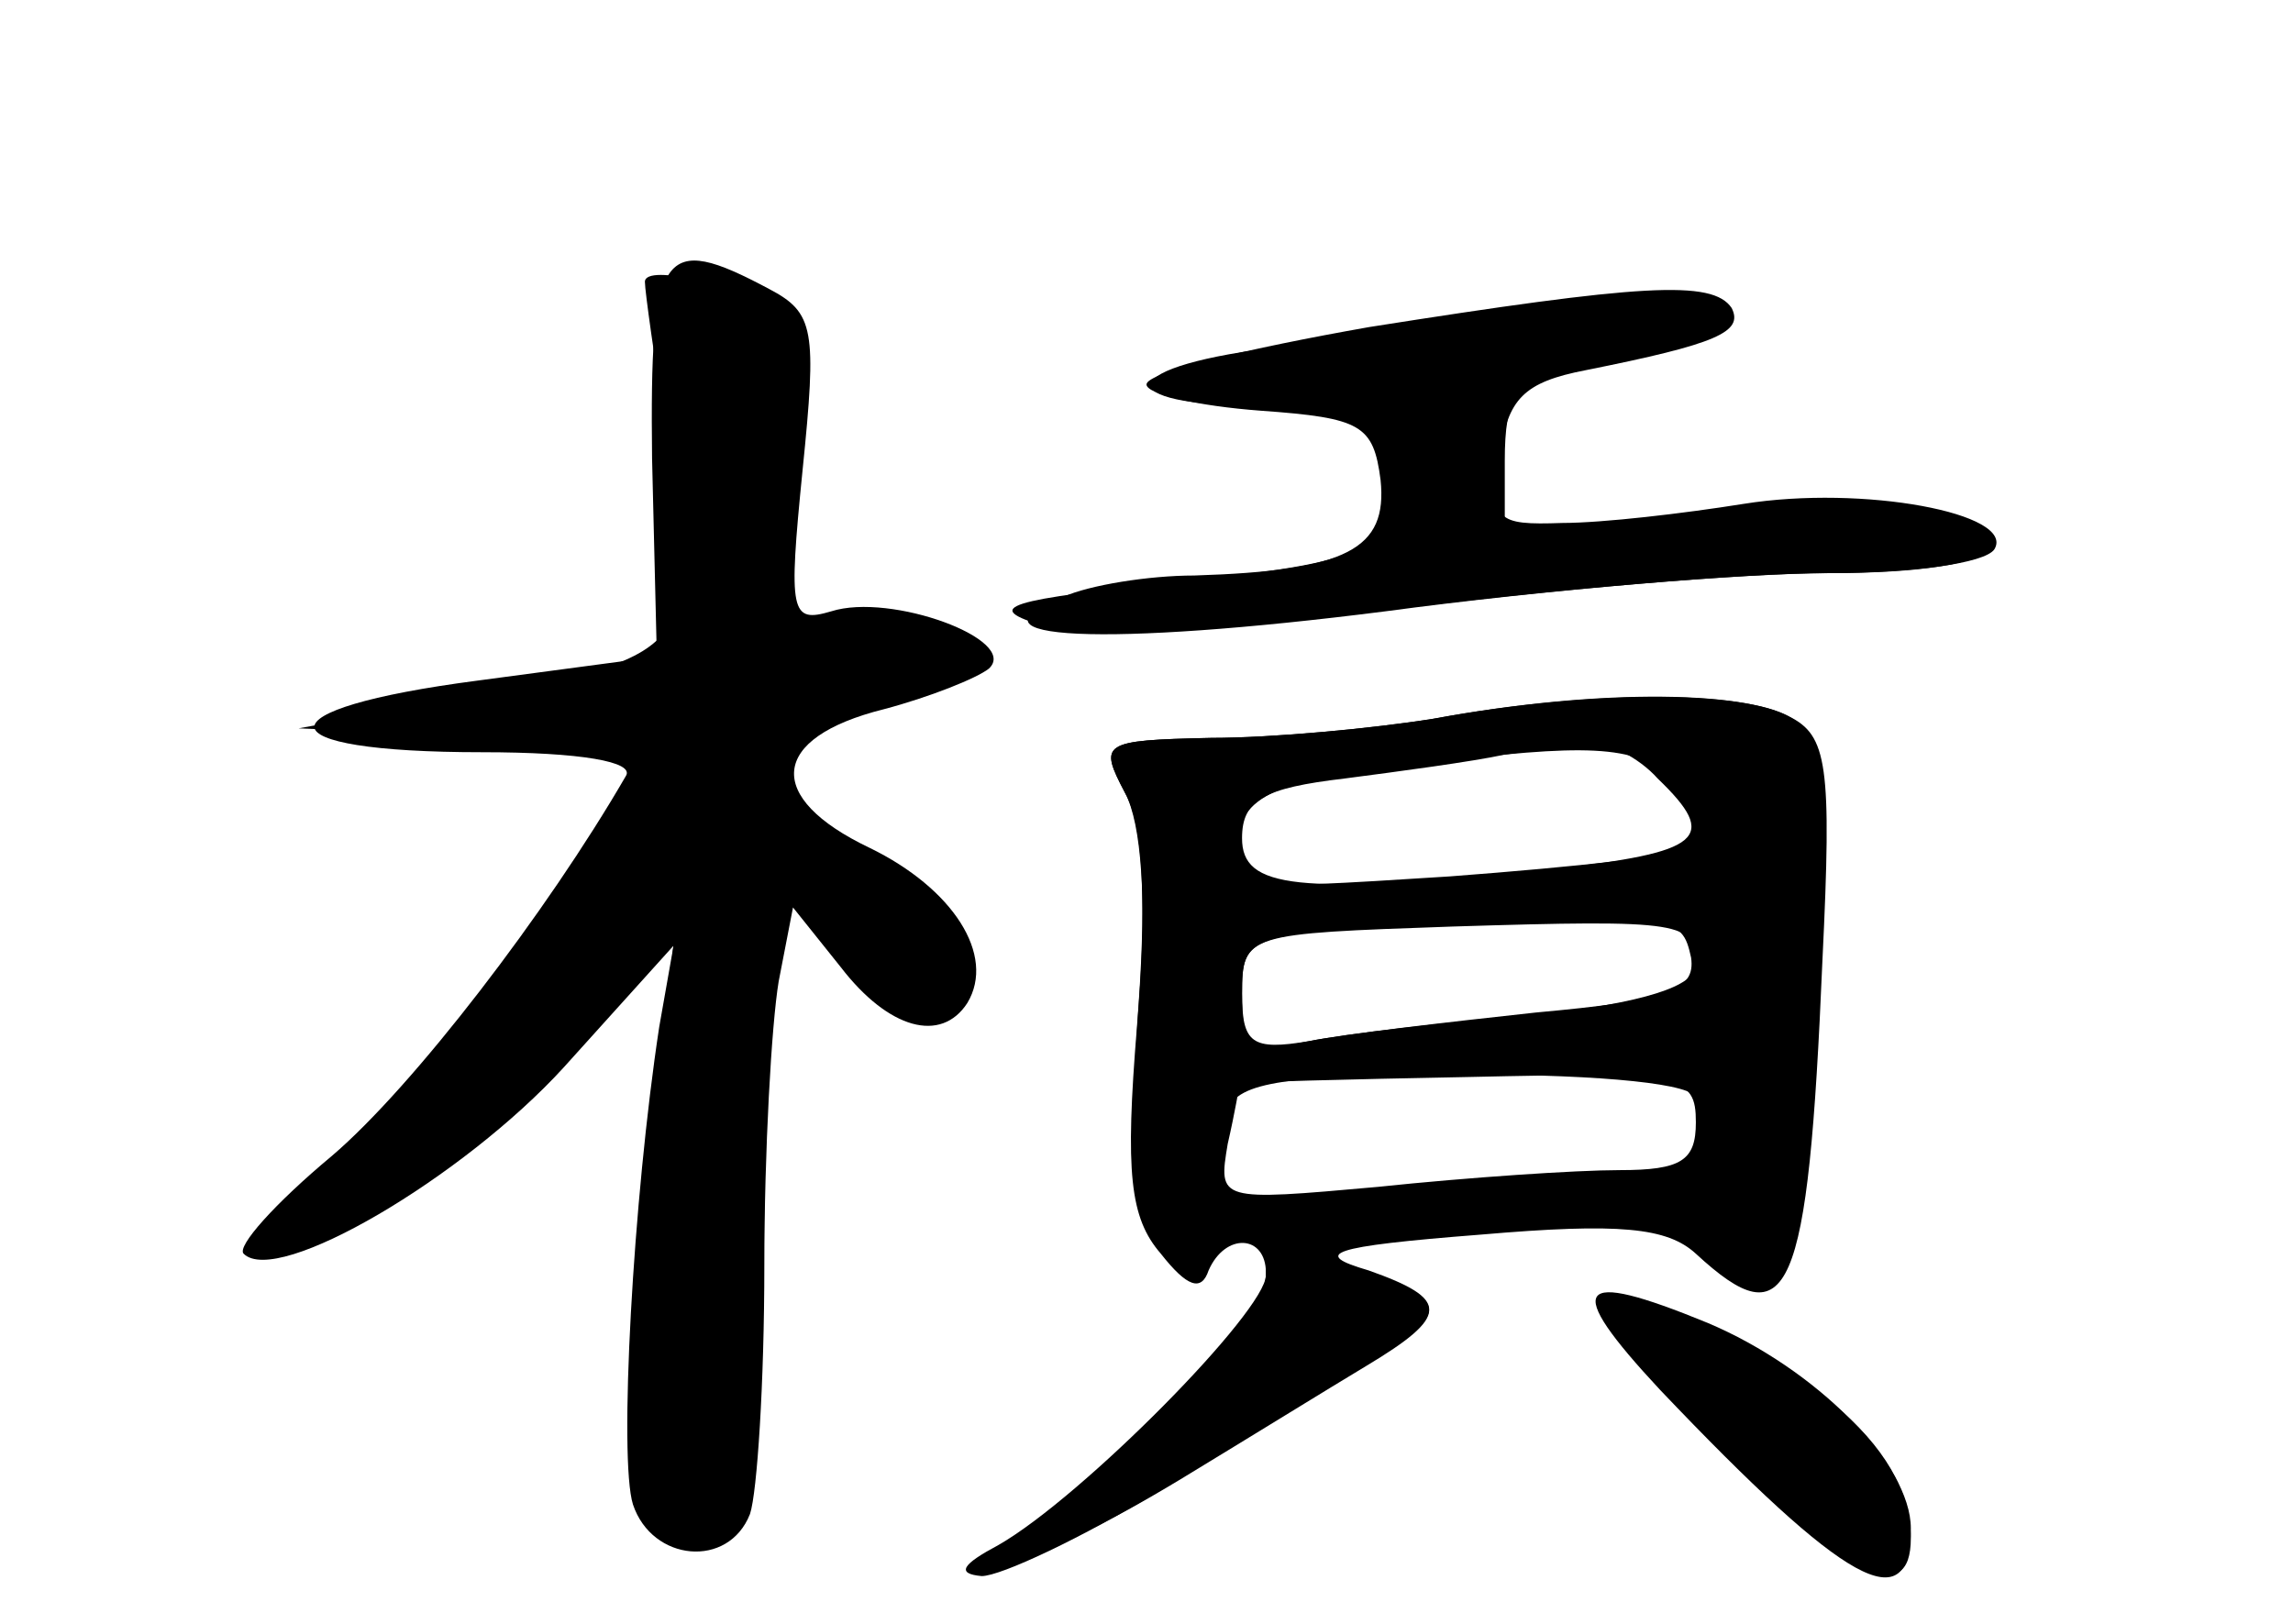 <?xml version="1.0" standalone="no"?>
<!DOCTYPE svg PUBLIC "-//W3C//DTD SVG 20010904//EN"
 "http://www.w3.org/TR/2001/REC-SVG-20010904/DTD/svg10.dtd">
<svg version="1.0" xmlns="http://www.w3.org/2000/svg"
 width="96pt" height="68pt" viewBox="0 0 96 68"
 preserveAspectRatio="xMidYMid meet">
<g transform="translate(0,68) scale(0.1,-0.1)" fill="#000000" stroke="none">
<g id="part-0" class="char-part">
  <path d="M273 488 l2 -83 -75 -10 c-92 -12 -91 -30 2 -30 41 0 64 -4 60 -10
-33 -57 -89 -130 -123 -159 -24 -20 -40 -38 -37 -41 14 -14 92 32 134 78 l46
51 -6 -34 c-11 -72 -17 -181 -11 -200 8 -24 40 -27 49 -4 3 9 6 55 6 104 0 48
3 101 6 119 l6 31 20 -25 c20 -26 42 -32 53 -15 12 20 -6 48 -41 65 -44 21
-42 46 6 58 19 5 39 13 44 17 13 12 -41 32 -66 24 -17 -5 -18 -1 -12 59 6 59
5 66 -14 76 -45 24 -50 17 -49 -71z"/>
  <path d="M635 550 c-22 -4 -66 -11 -97 -15 -71 -8 -76 -25 -8 -25 49 0 50 -1
50 -30 0 -33 -5 -35 -99 -45 -64 -7 -71 -10 -37 -19 14 -3 78 1 141 9 64 8
145 15 181 15 37 0 64 4 64 10 0 19 -32 23 -116 14 l-84 -9 0 32 c0 27 5 34
25 38 14 3 36 7 50 10 14 3 23 10 20 15 -7 11 -32 11 -90 0z"/>
  <path d="M600 379 c-25 -4 -67 -8 -93 -8 -46 -1 -47 -2 -36 -23 8 -14 9 -47 5
-98 -5 -61 -3 -80 10 -95 11 -14 17 -16 20 -7 7 16 24 15 24 -1 0 -16 -20 -39
-73 -85 -48 -40 -28 -41 38 -1 28 17 62 38 77 47 35 21 35 28 1 40 -24 7 -17
10 47 15 58 5 78 3 90 -8 39 -36 47 -19 53 123 4 82 2 94 -14 102 -20 11 -84
11 -149 -1z m104 -31 c5 -9 8 -20 5 -23 -3 -3 -49 -8 -102 -12 -94 -6 -96 -6
-90 15 5 22 21 27 103 35 55 6 72 3 84 -15z m6 -72 c0 -9 -22 -16 -67 -21 -38
-3 -80 -8 -95 -11 -24 -4 -28 -1 -28 20 0 25 2 25 88 28 97 3 102 2 102 -16z
m0 -66 c0 -16 -6 -20 -32 -20 -18 0 -63 -3 -101 -7 -67 -6 -67 -6 -63 18 3 13
5 25 5 25 1 1 44 2 96 3 89 2 95 1 95 -19z"/>
  <path d="M695 98 c78 -82 105 -97 105 -58 0 27 -40 67 -85 86 -56 23 -61 16
-20 -28z"/>
</g>
<g id="part-1" class="char-part">
  <path d="M270 562 c0 -4 4 -32 9 -64 15 -88 11 -93 -77 -109 l-77 -14 73 -3
c39 -2 72 -6 72 -10 0 -15 -75 -117 -116 -159 -24 -23 -38 -43 -32 -43 21 0
78 42 119 88 l42 47 -9 -90 c-11 -121 -10 -153 5 -168 10 -9 15 -8 27 7 10 15
14 52 14 145 l0 125 28 -27 c34 -33 55 -35 50 -4 -2 13 -16 29 -38 39 -47 24
-46 49 3 63 48 13 48 30 1 30 l-36 0 5 62 c4 42 2 64 -6 71 -16 12 -57 22 -57
14z"/>
</g>
<g id="part-2" class="char-part">
  <path d="M573 543 c-51 -9 -93 -19 -93 -24 0 -4 21 -9 48 -11 42 -3 47 -6 50
-29 3 -29 -14 -38 -78 -40 -19 0 -44 -4 -55 -9 -45 -18 17 -21 135 -6 67 9
150 16 185 16 35 0 66 4 70 10 9 15 -55 27 -105 19 -25 -4 -59 -8 -76 -8 -28
-1 -30 1 -26 28 3 24 10 31 36 36 55 11 66 16 61 26 -8 12 -38 10 -152 -8z"/>
</g>
<g id="part-3" class="char-part">
  <path d="M600 379 c-25 -4 -67 -8 -93 -8 -46 -1 -47 -2 -36 -23 7 -13 9 -46 6
-85 -4 -56 -3 -63 13 -63 10 0 20 7 24 15 4 12 25 15 101 15 57 0 95 -4 95
-10 0 -5 11 -10 24 -10 23 0 24 4 28 78 4 61 2 80 -10 90 -17 13 -82 14 -152
1z m94 -25 c26 -25 19 -31 -45 -38 -107 -11 -129 -8 -129 13 0 16 9 21 43 25
23 3 53 7 67 10 14 2 30 4 37 5 6 0 19 -6 27 -15z m14 -75 c2 -14 -10 -18 -65
-23 -37 -4 -80 -9 -95 -12 -25 -5 -28 -3 -28 20 0 24 2 25 78 29 104 4 106 4
110 -14z"/>
</g>
<g id="part-4" class="char-part">
  <path d="M530 146 c0 -15 -77 -93 -112 -113 -15 -8 -18 -12 -7 -13 8 0 42 16
75 36 32 20 71 44 86 53 36 21 35 27 -3 40 -40 14 -39 14 -39 -3z"/>
  <path d="M715 81 c59 -61 85 -75 85 -45 0 39 -46 77 -120 99 -20 6 -13 -6 35
-54z"/>
</g>
</g>
</svg>